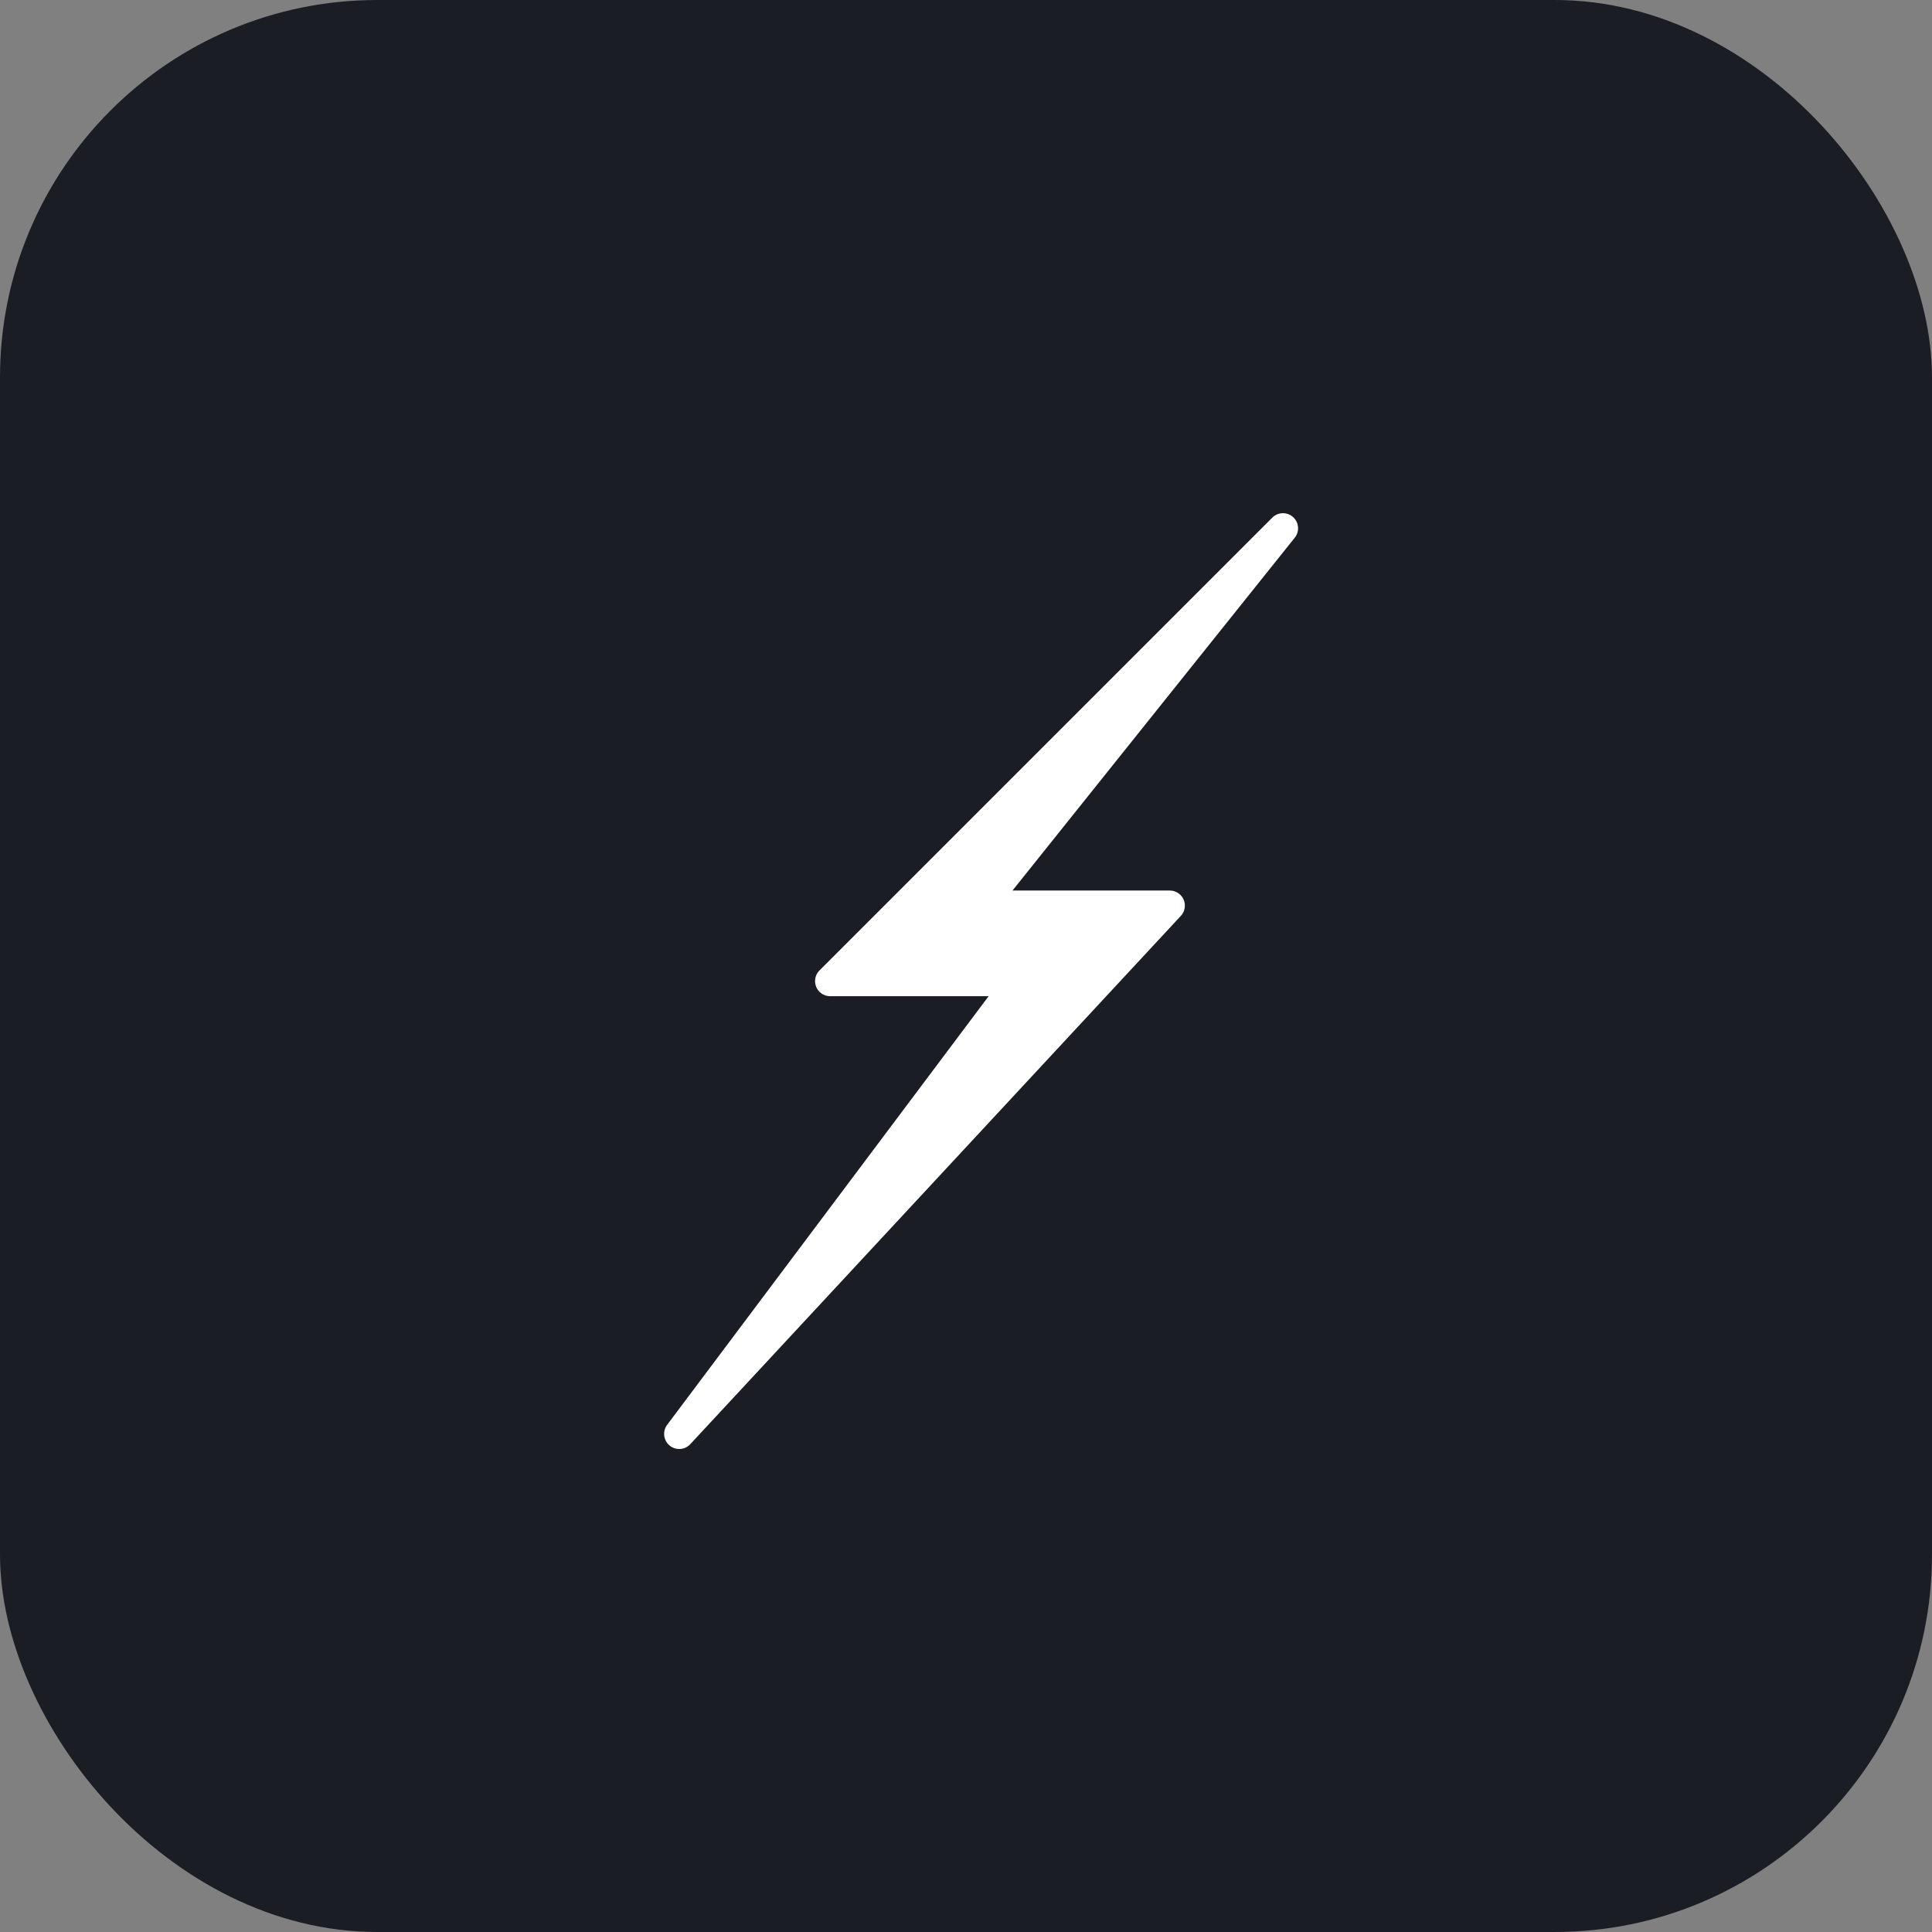<svg width="512" height="512" viewBox="0 0 512 512" xmlns="http://www.w3.org/2000/svg">
  <rect x="0" y="0" width="512" height="512" fill="#808080" stroke="none"/>
  <!-- Rounded square background -->
  <rect width="512" height="512" rx="100" fill="#1A1D23"/>
  
  <!-- Lightning bolt - clean white -->
  <path d="M 340 140 L 220 260 L 270 260 L 180 380 L 310 240 L 260 240 Z" 
        fill="white" 
        stroke="white" 
        stroke-width="8" 
        stroke-linejoin="round" 
        stroke-linecap="round"/>
</svg>


